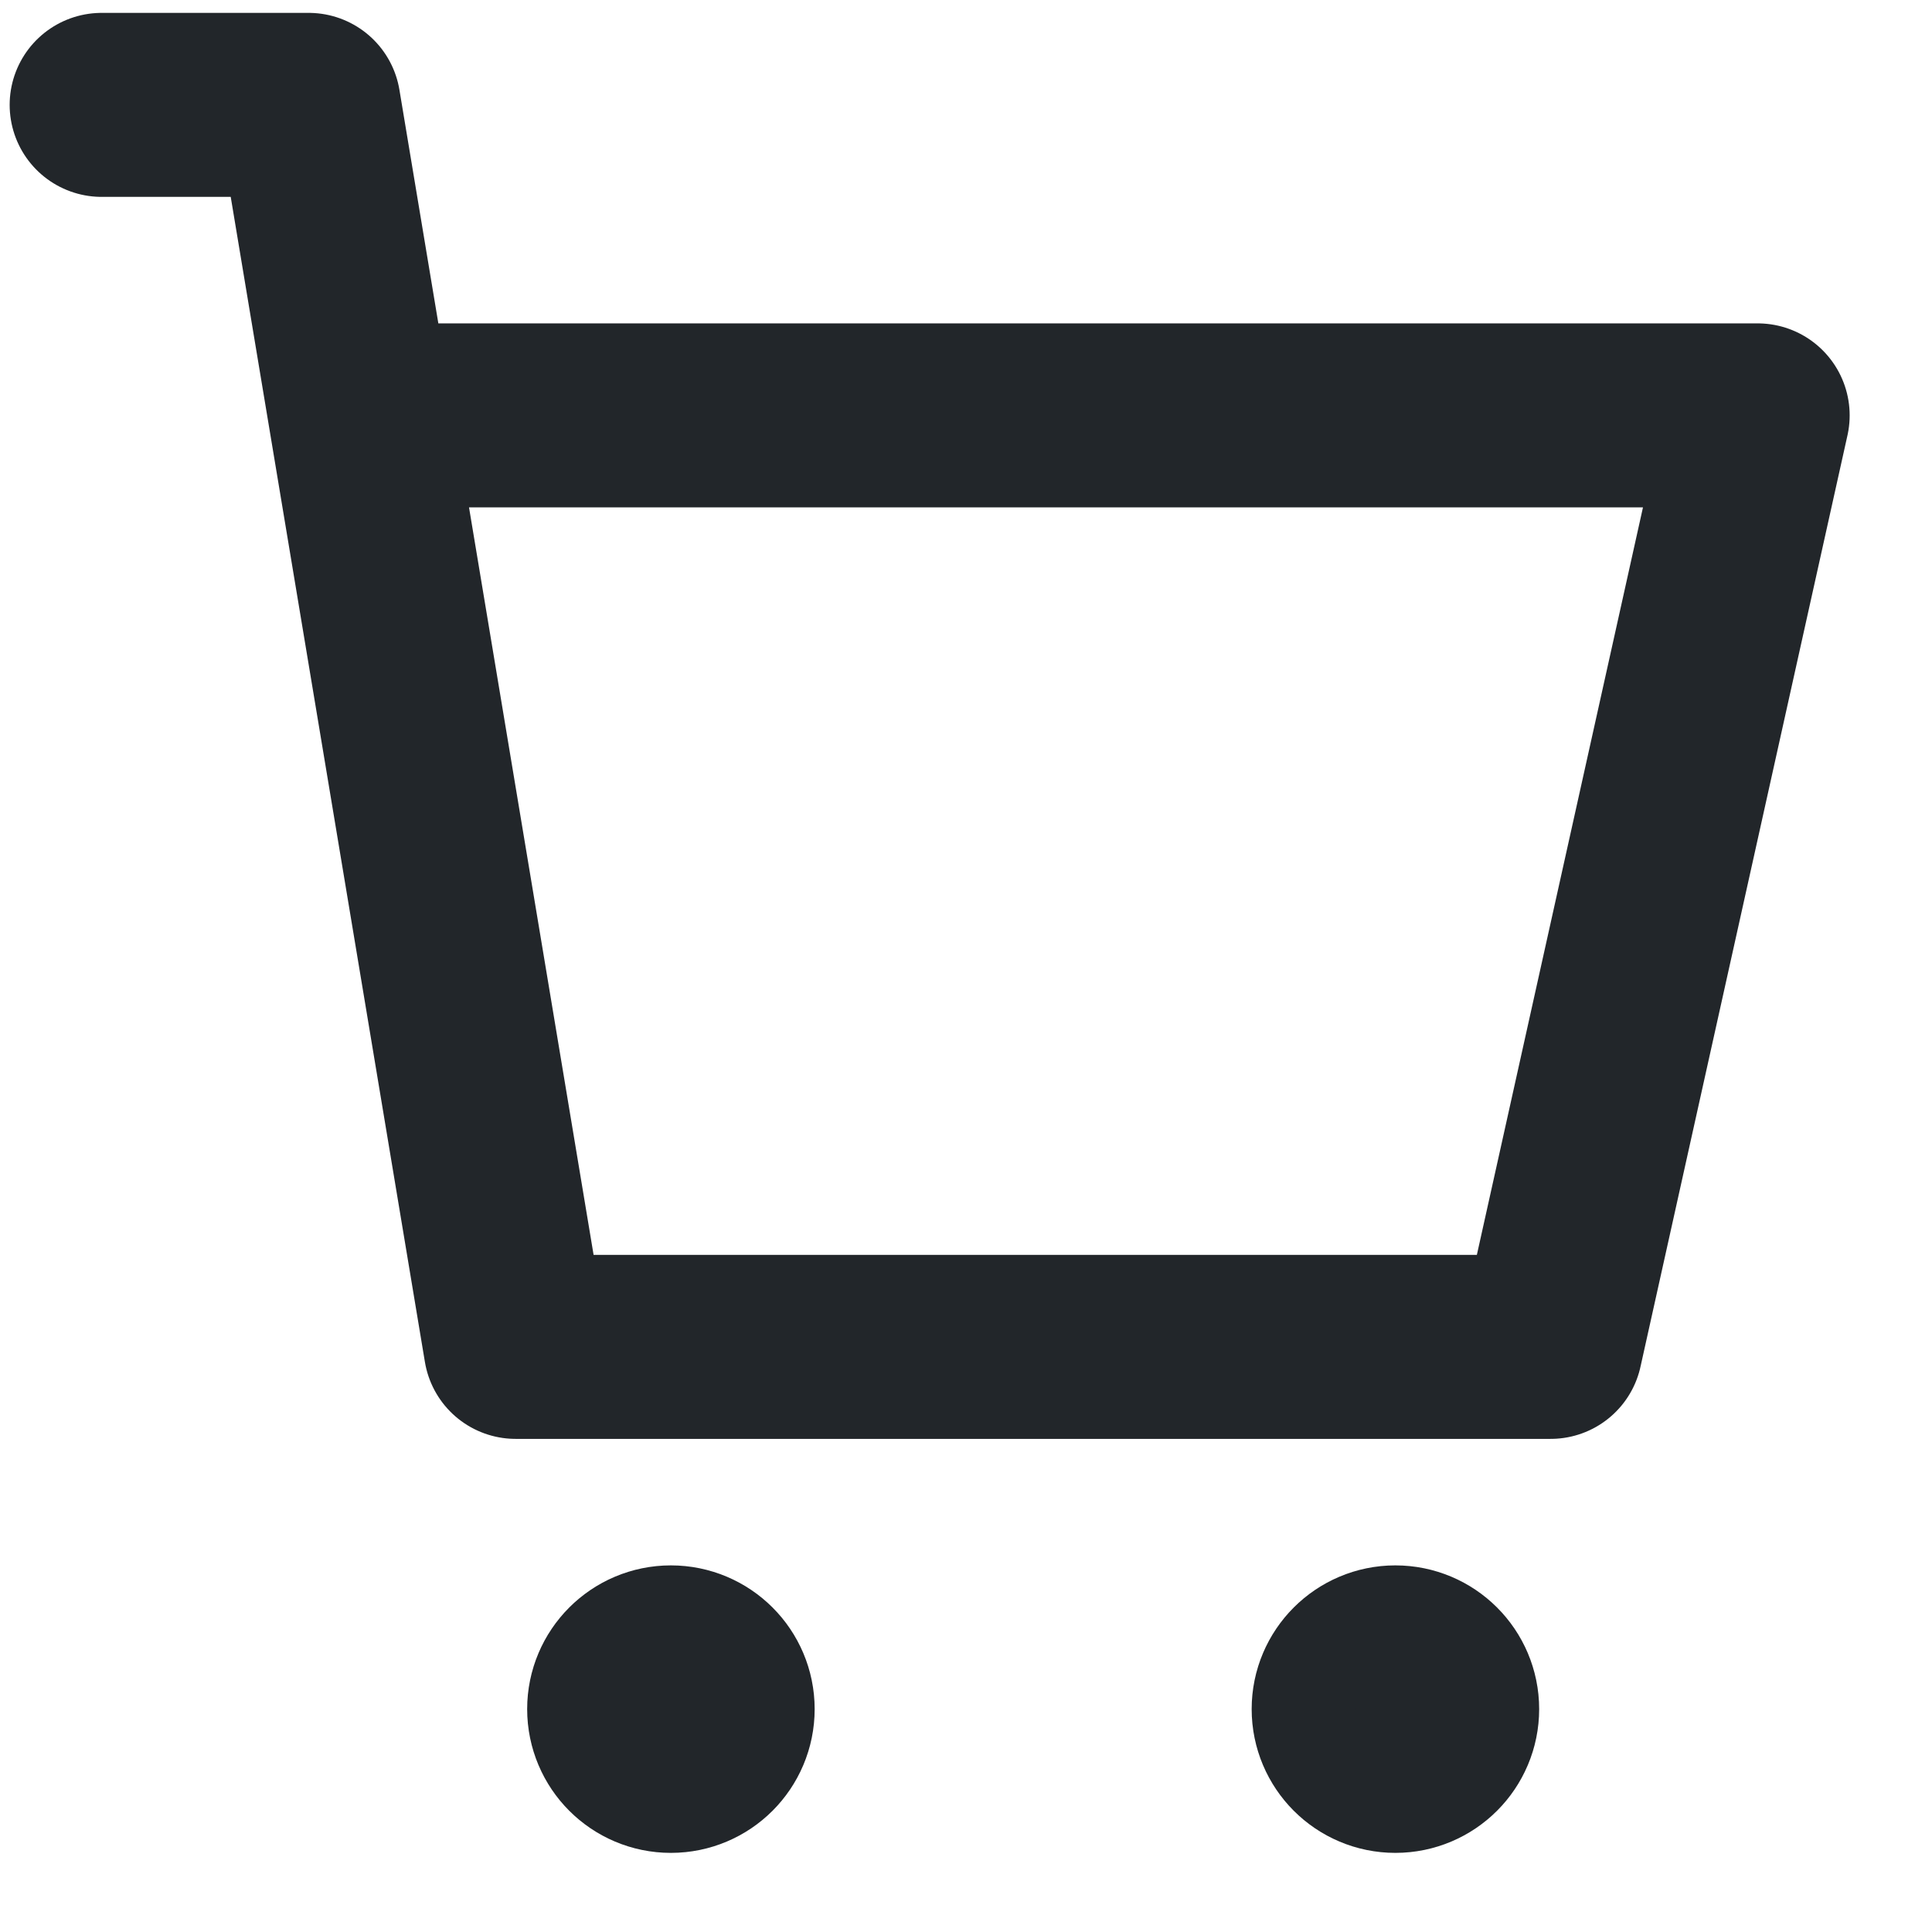 <svg width="21" height="21" viewBox="0 0 21 21" fill="none" xmlns="http://www.w3.org/2000/svg">
<path d="M7.292 19.14C7.603 19.14 7.855 18.888 7.855 18.577C7.855 18.267 7.603 18.015 7.292 18.015C6.982 18.015 6.73 18.267 6.73 18.577C6.73 18.888 6.982 19.14 7.292 19.14Z" fill="#22262A" stroke="#22262A" stroke-width="2" stroke-miterlimit="10" stroke-linecap="round" stroke-linejoin="round"/>
<path d="M15.167 19.14C15.478 19.14 15.73 18.888 15.73 18.577C15.73 18.267 15.478 18.015 15.167 18.015C14.857 18.015 14.605 18.267 14.605 18.577C14.605 18.888 14.857 19.14 15.167 19.14Z" fill="#22262A" stroke="#22262A" stroke-width="2" stroke-miterlimit="10" stroke-linecap="round" stroke-linejoin="round"/>
<path d="M1.105 1.14H3.355L5.605 14.64H16.855L19.105 4.515H4.48" stroke="#22262A" stroke-width="2" stroke-linecap="round" stroke-linejoin="round"/>
</svg>
